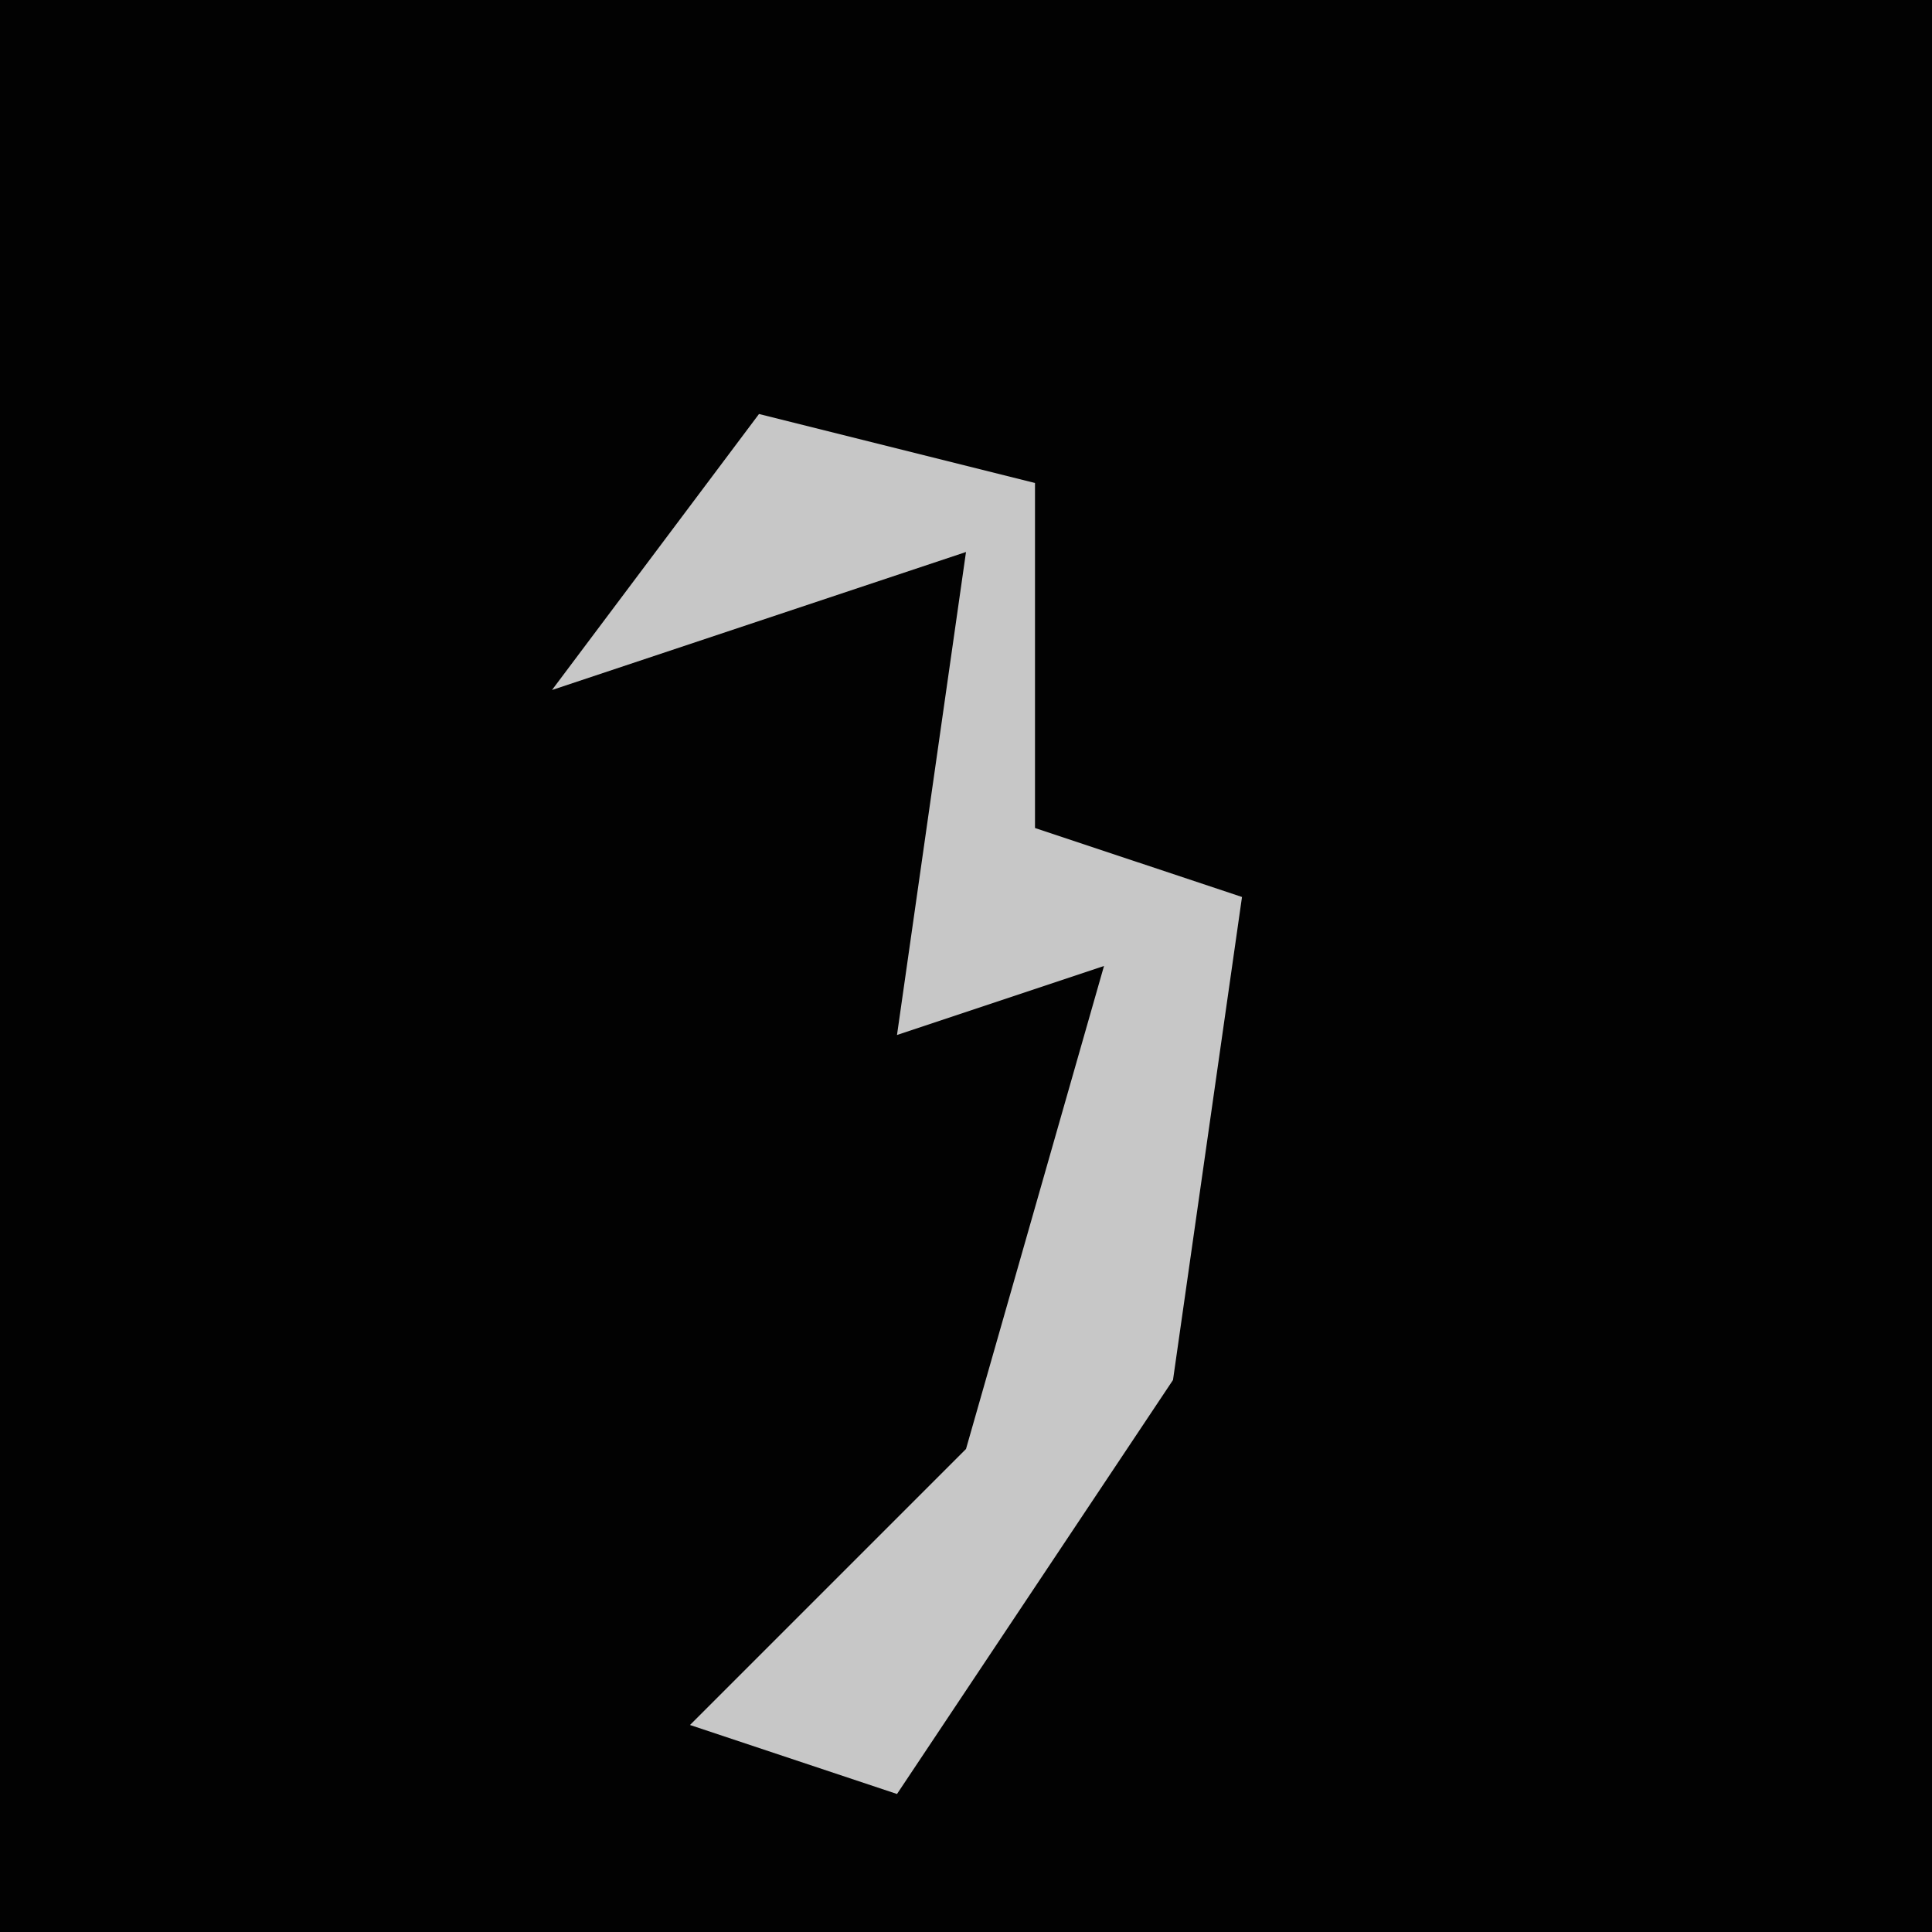 <?xml version="1.0" encoding="UTF-8"?>
<svg version="1.1" xmlns="http://www.w3.org/2000/svg" width="28" height="28">
<path d="M0,0 L28,0 L28,28 L0,28 Z " fill="#020202" transform="translate(0,0)"/>
<path d="M0,0 L4,1 L4,6 L7,7 L6,14 L2,20 L-1,19 L3,15 L5,8 L2,9 L3,2 L-3,4 Z " fill="#C7C7C7" transform="translate(11,6)"/>
</svg>

